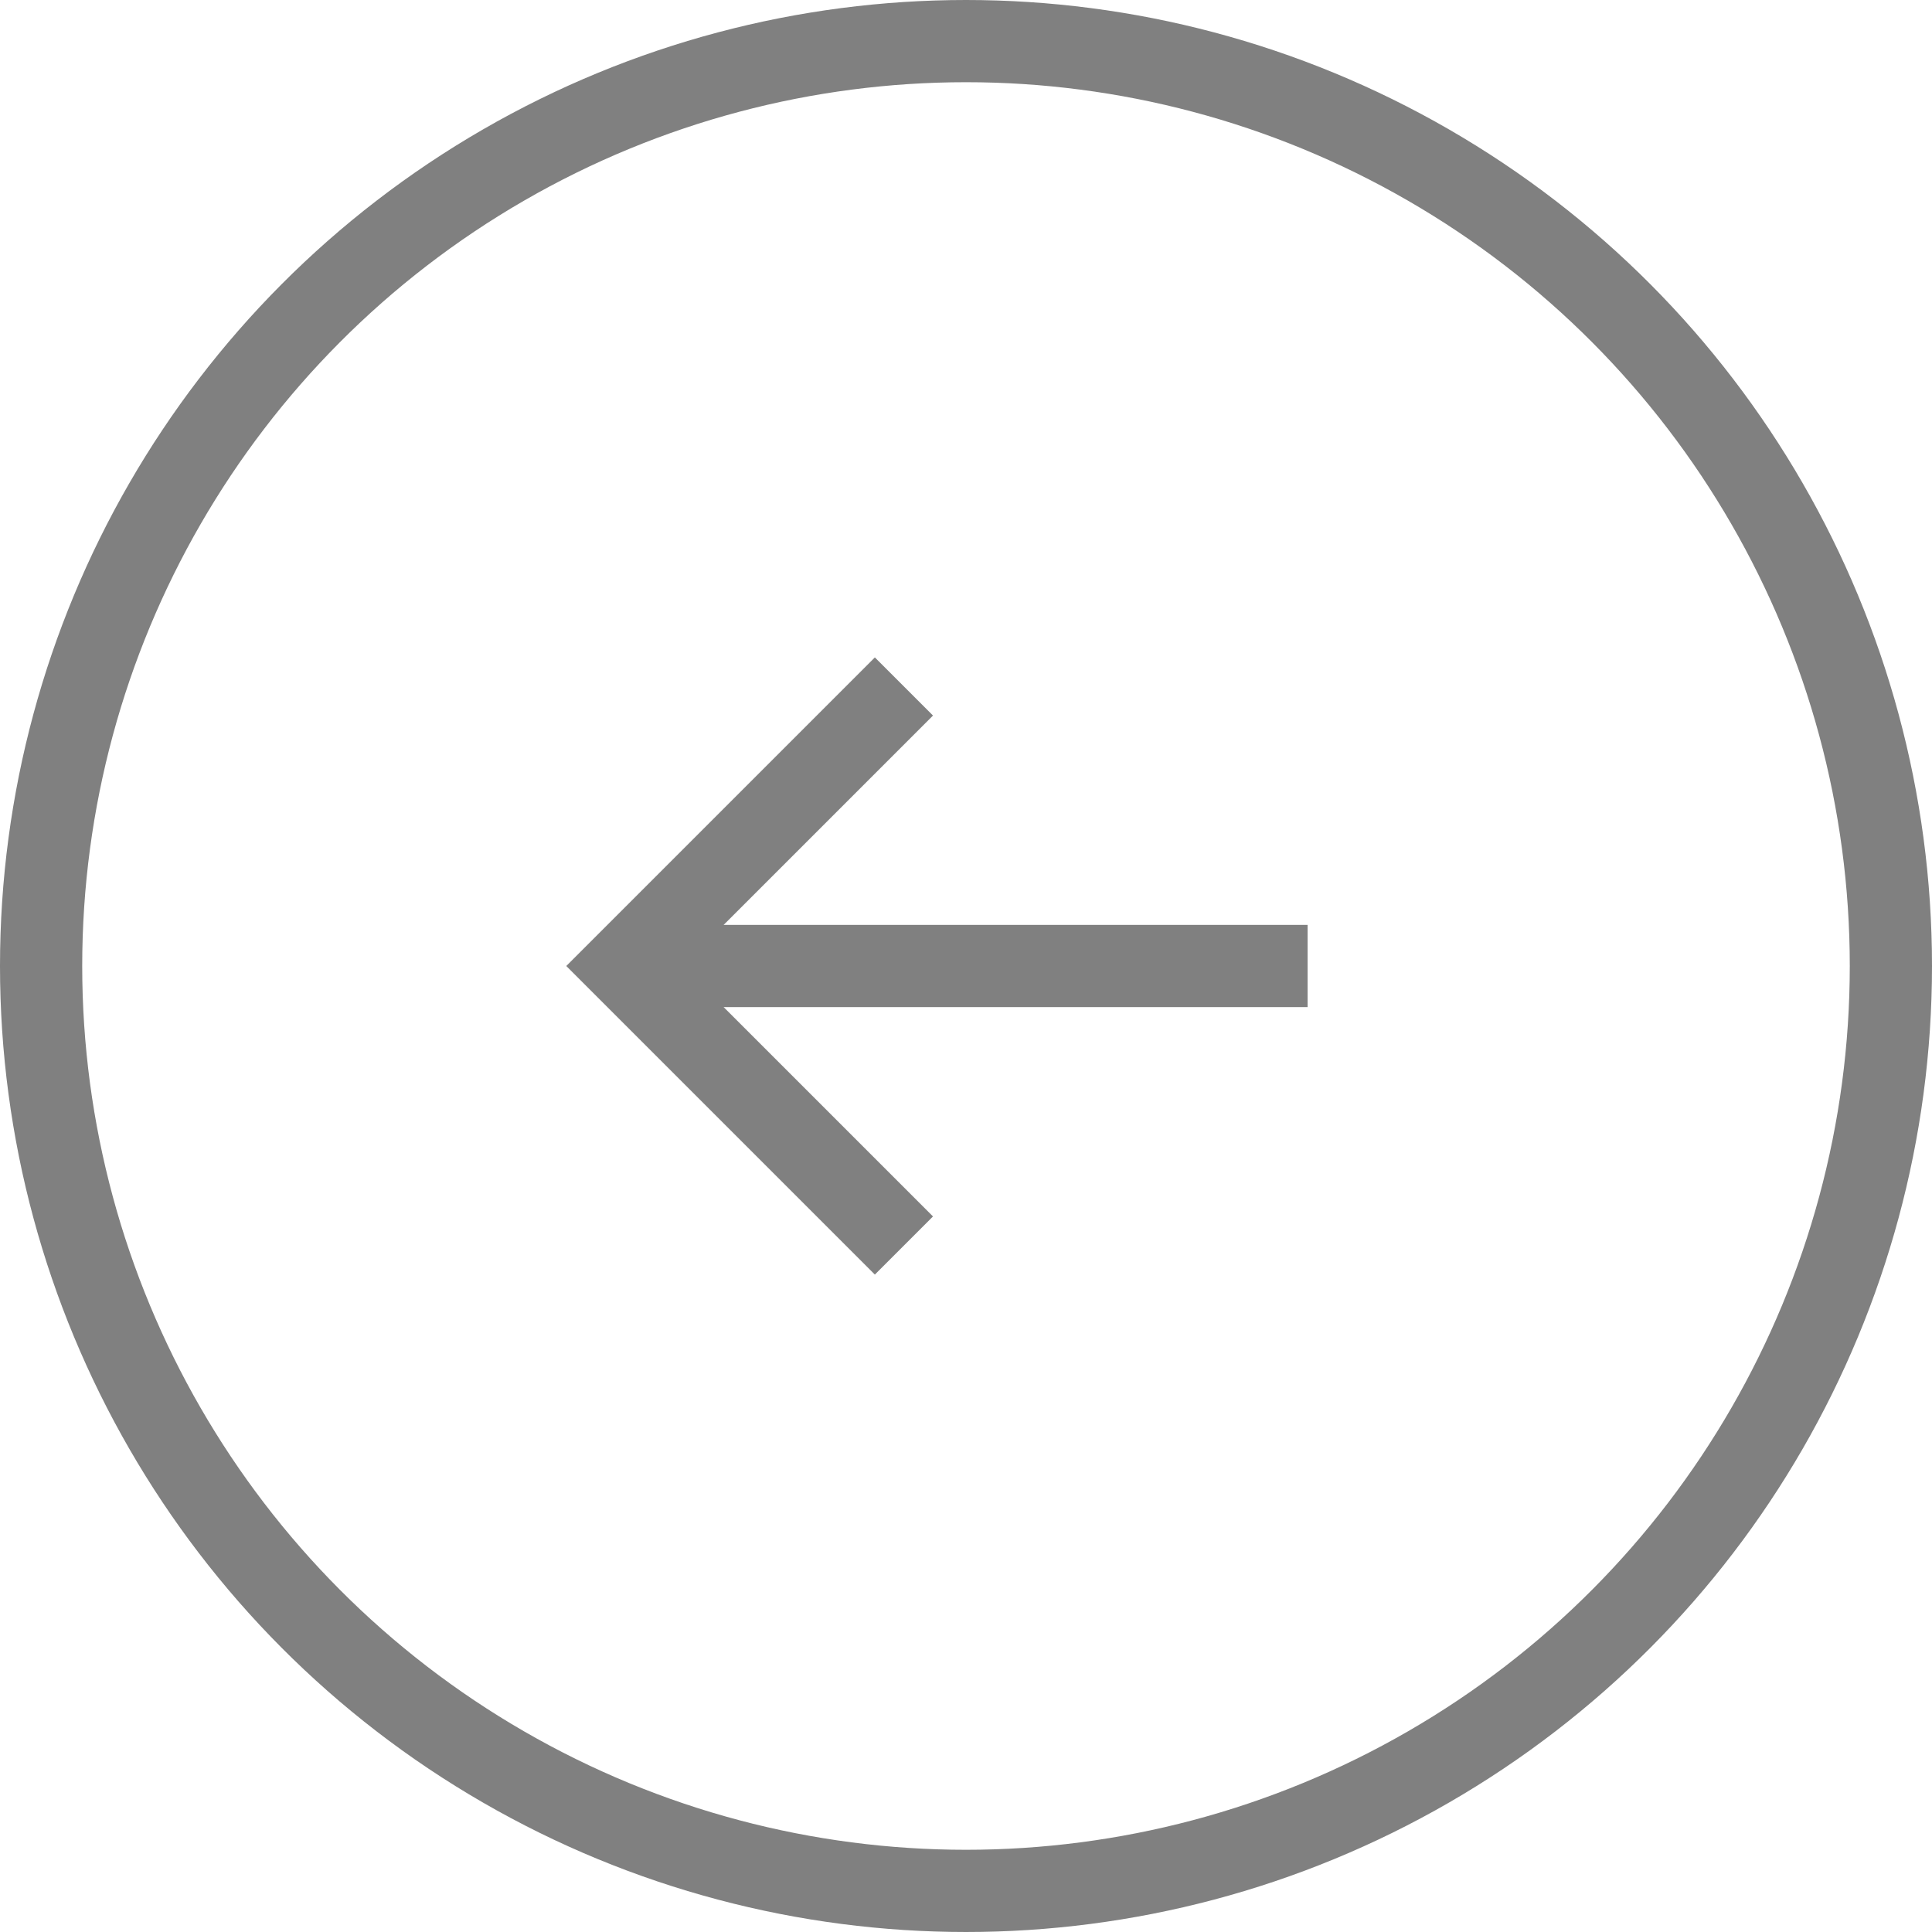 <svg xmlns="http://www.w3.org/2000/svg" viewBox="0 0 47 47"><defs><style>.cls-1{fill:none;stroke:gray;stroke-miterlimit:10;stroke-width:2px;}</style></defs><title>HOOLAsset 10mdpi</title><g id="Layer_2" data-name="Layer 2"><g id="Layer_1-2" data-name="Layer 1"><circle class="cls-1" cx="23.5" cy="23.5" r="22.5"/><line class="cls-1" x1="31.81" y1="23.5" x2="16.23" y2="23.5"/><polyline class="cls-1" points="21.99 30.3 15.19 23.5 21.99 16.7"/></g></g></svg>